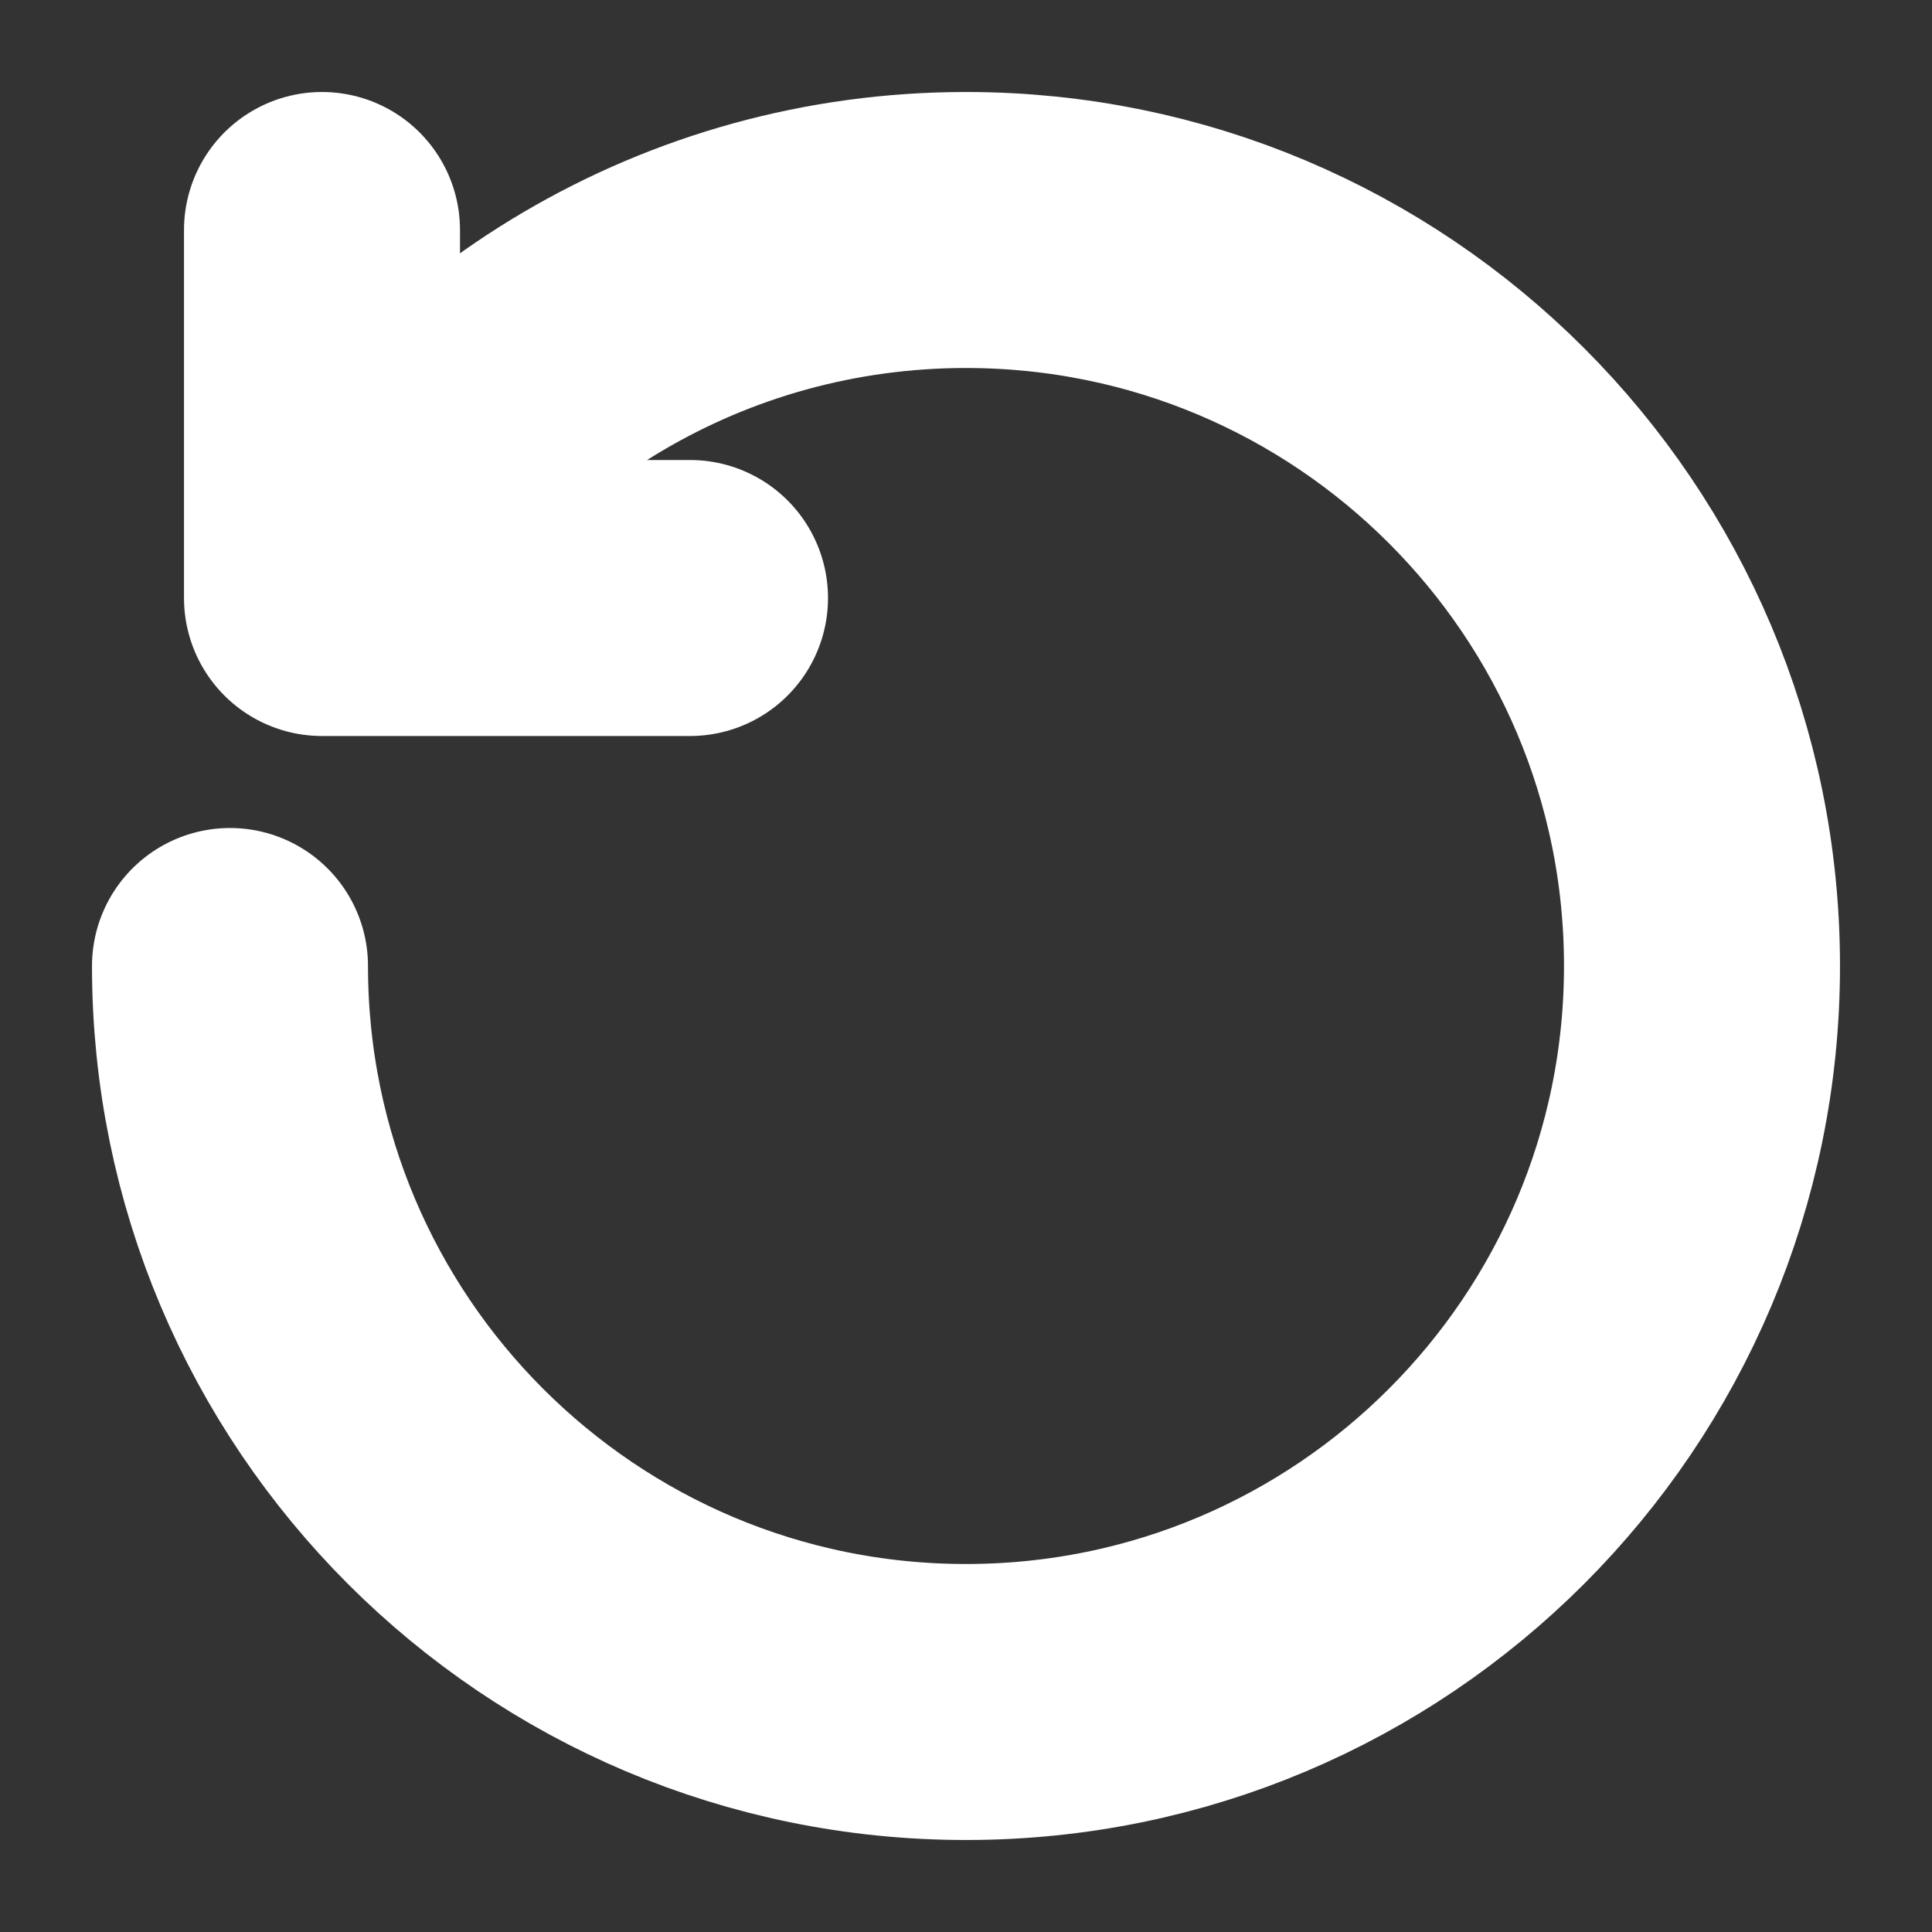 <svg width="800px" height="800px" fill="#fff" viewBox="0 0 21 21" xmlns="http://www.w3.org/2000/svg">
    <rect x="0" y="0" width="21" height="21" fill="#333333" stroke="none"/>
    <g fill="none" fill-rule="evenodd" stroke="#fff" stroke-width="3" stroke-linecap="round" stroke-linejoin="round"
        transform="matrix(0 1 1 0 2.5 2.5)">
        <path
            d="m3.987 1.078c-2.384 1.385-3.987 3.966-3.987 6.922 0 4.418 3.582 8 8 8s8-3.582 8-8-3.582-8-8-8" />
        <path d="m4 1v4h-4" transform="matrix(1 0 0 -1 0 6)" />
    </g>
</svg>